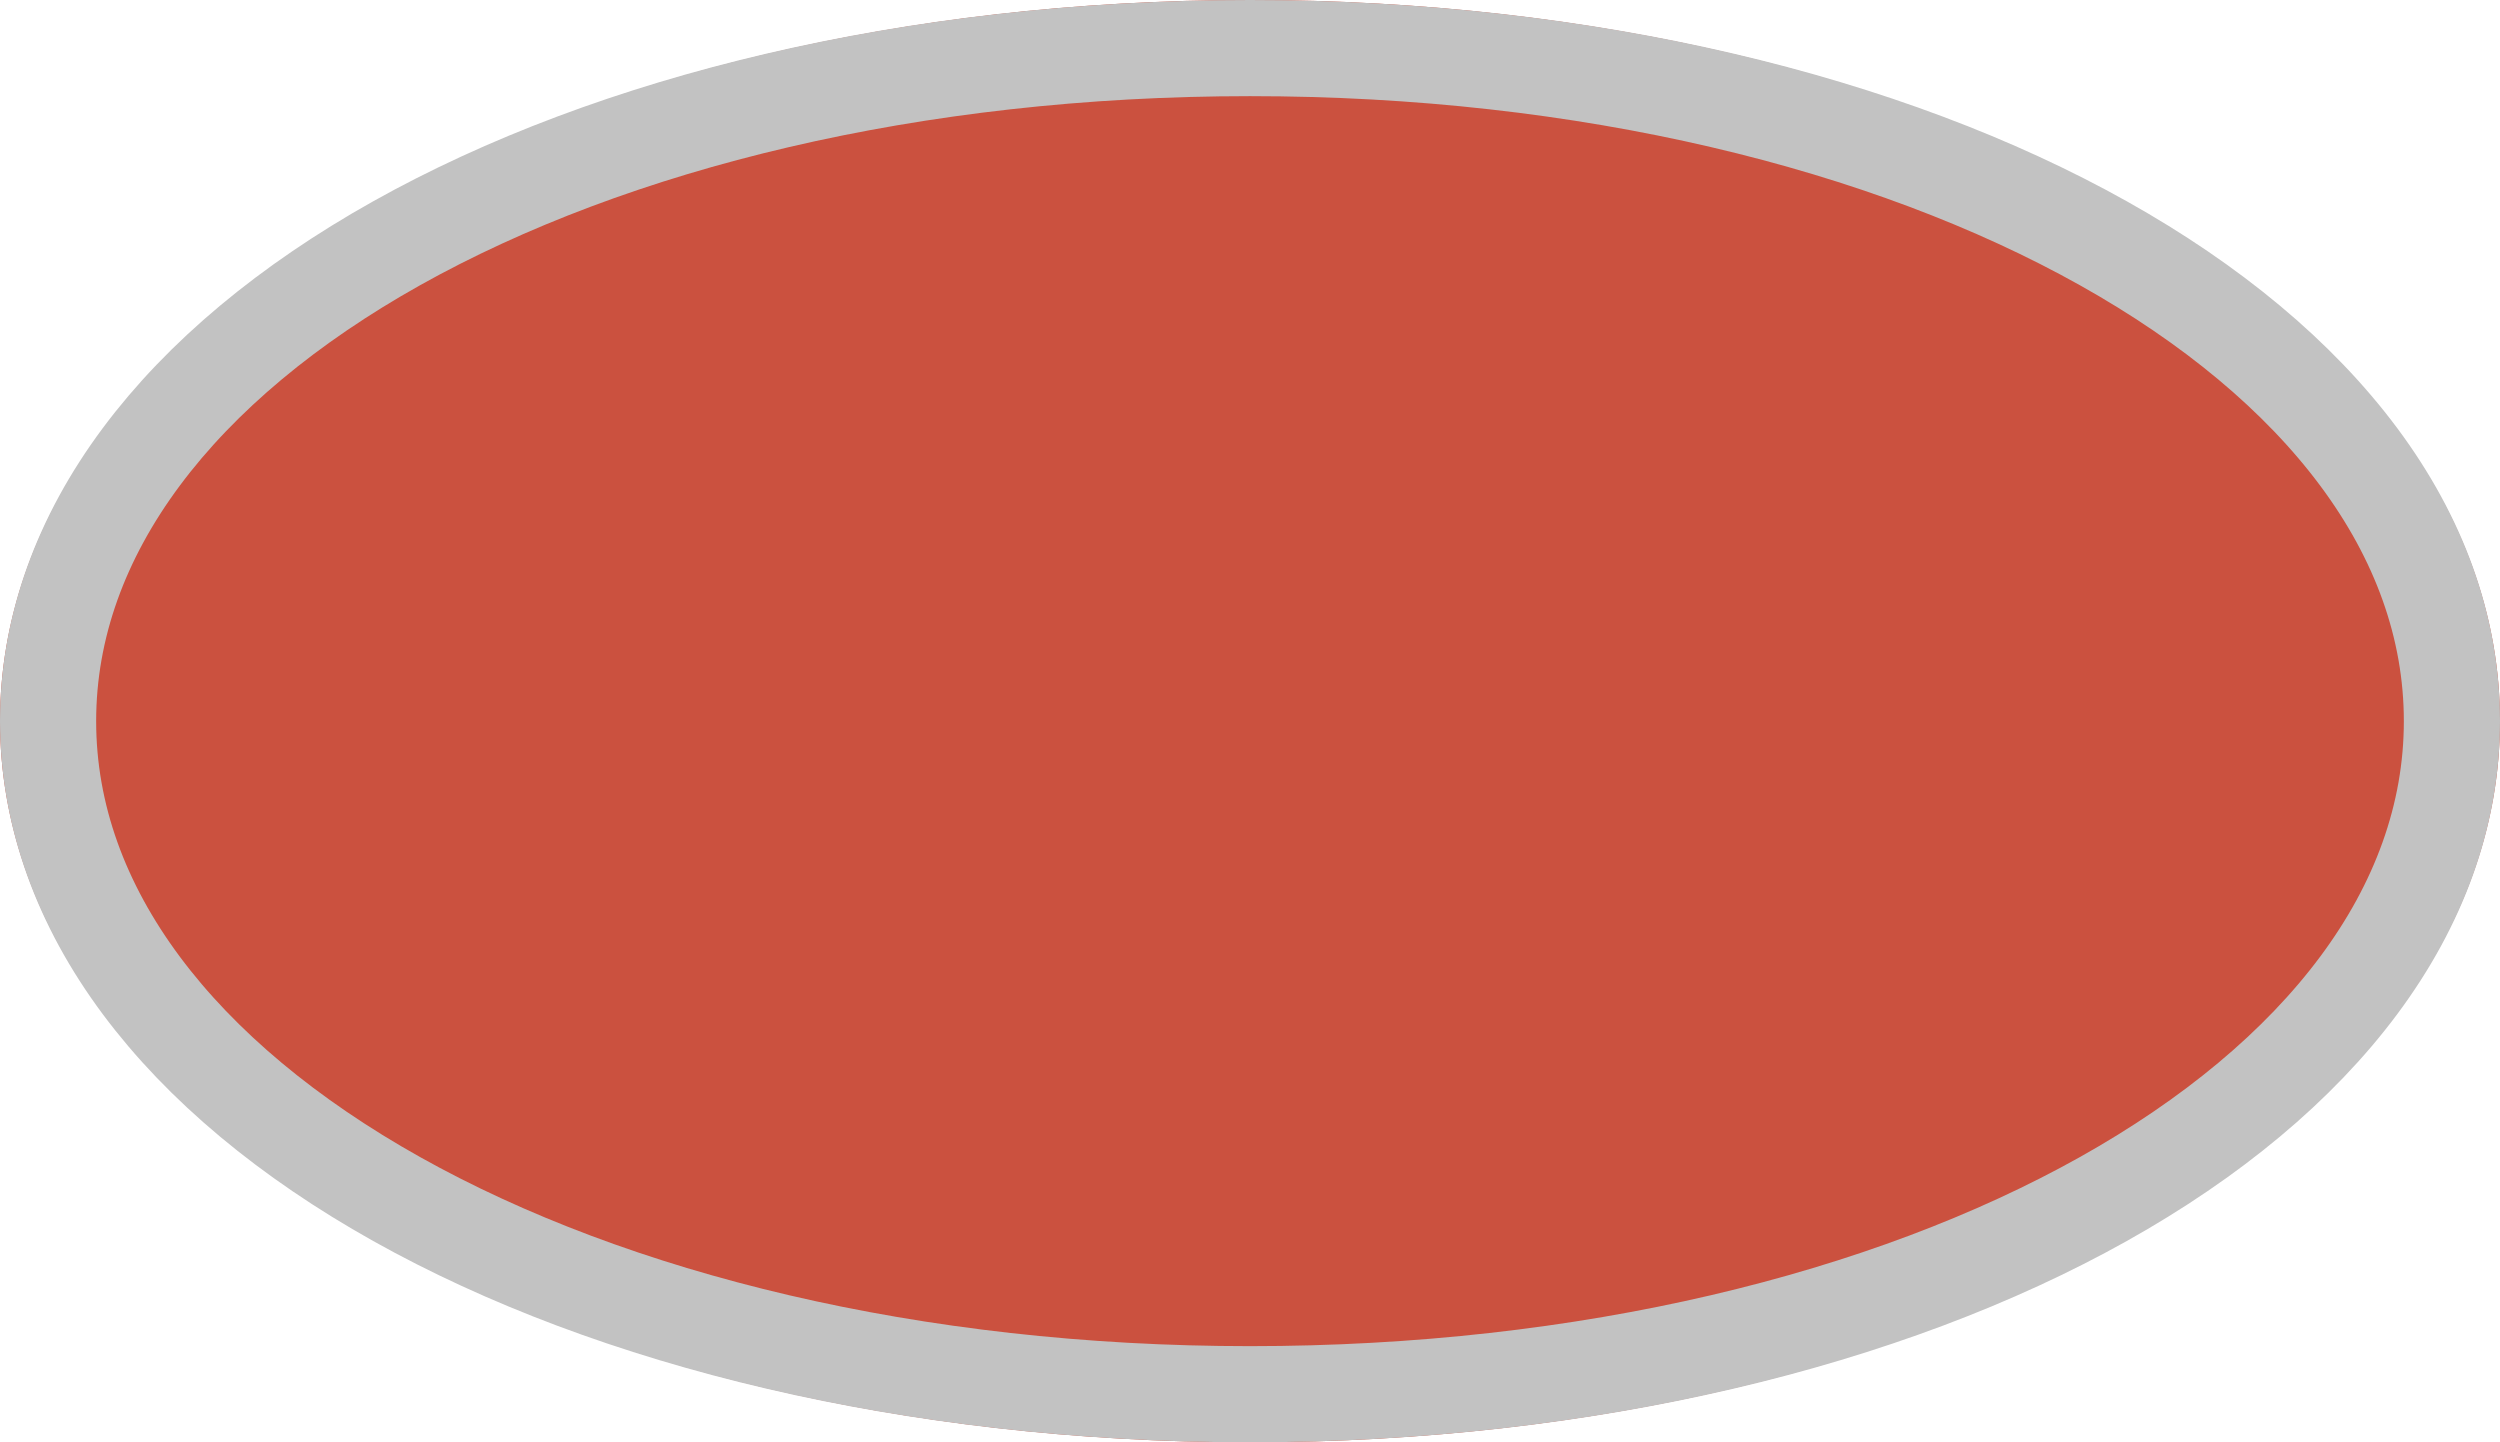 ﻿<?xml version="1.0" encoding="utf-8"?>
<svg version="1.1" xmlns:xlink="http://www.w3.org/1999/xlink" width="26px" height="15px" xmlns="http://www.w3.org/2000/svg">
  <g>
    <path d="M 13 0  C 20.28 0  26 3.3  26 7.5  C 26 11.7  20.28 15  13 15  C 5.72 15  0 11.7  0 7.5  C 0 3.3  5.72 0  13 0  Z " fill-rule="nonzero" fill="#cb513f" stroke="none" />
    <path d="M 13 0.5  C 20 0.5  25.5 3.58  25.5 7.5  C 25.5 11.42  20 14.5  13 14.5  C 6 14.5  0.5 11.42  0.5 7.5  C 0.5 3.58  6 0.5  13 0.5  Z " stroke-width="1" stroke="#c2c2c2" fill="none" />
  </g>
</svg>